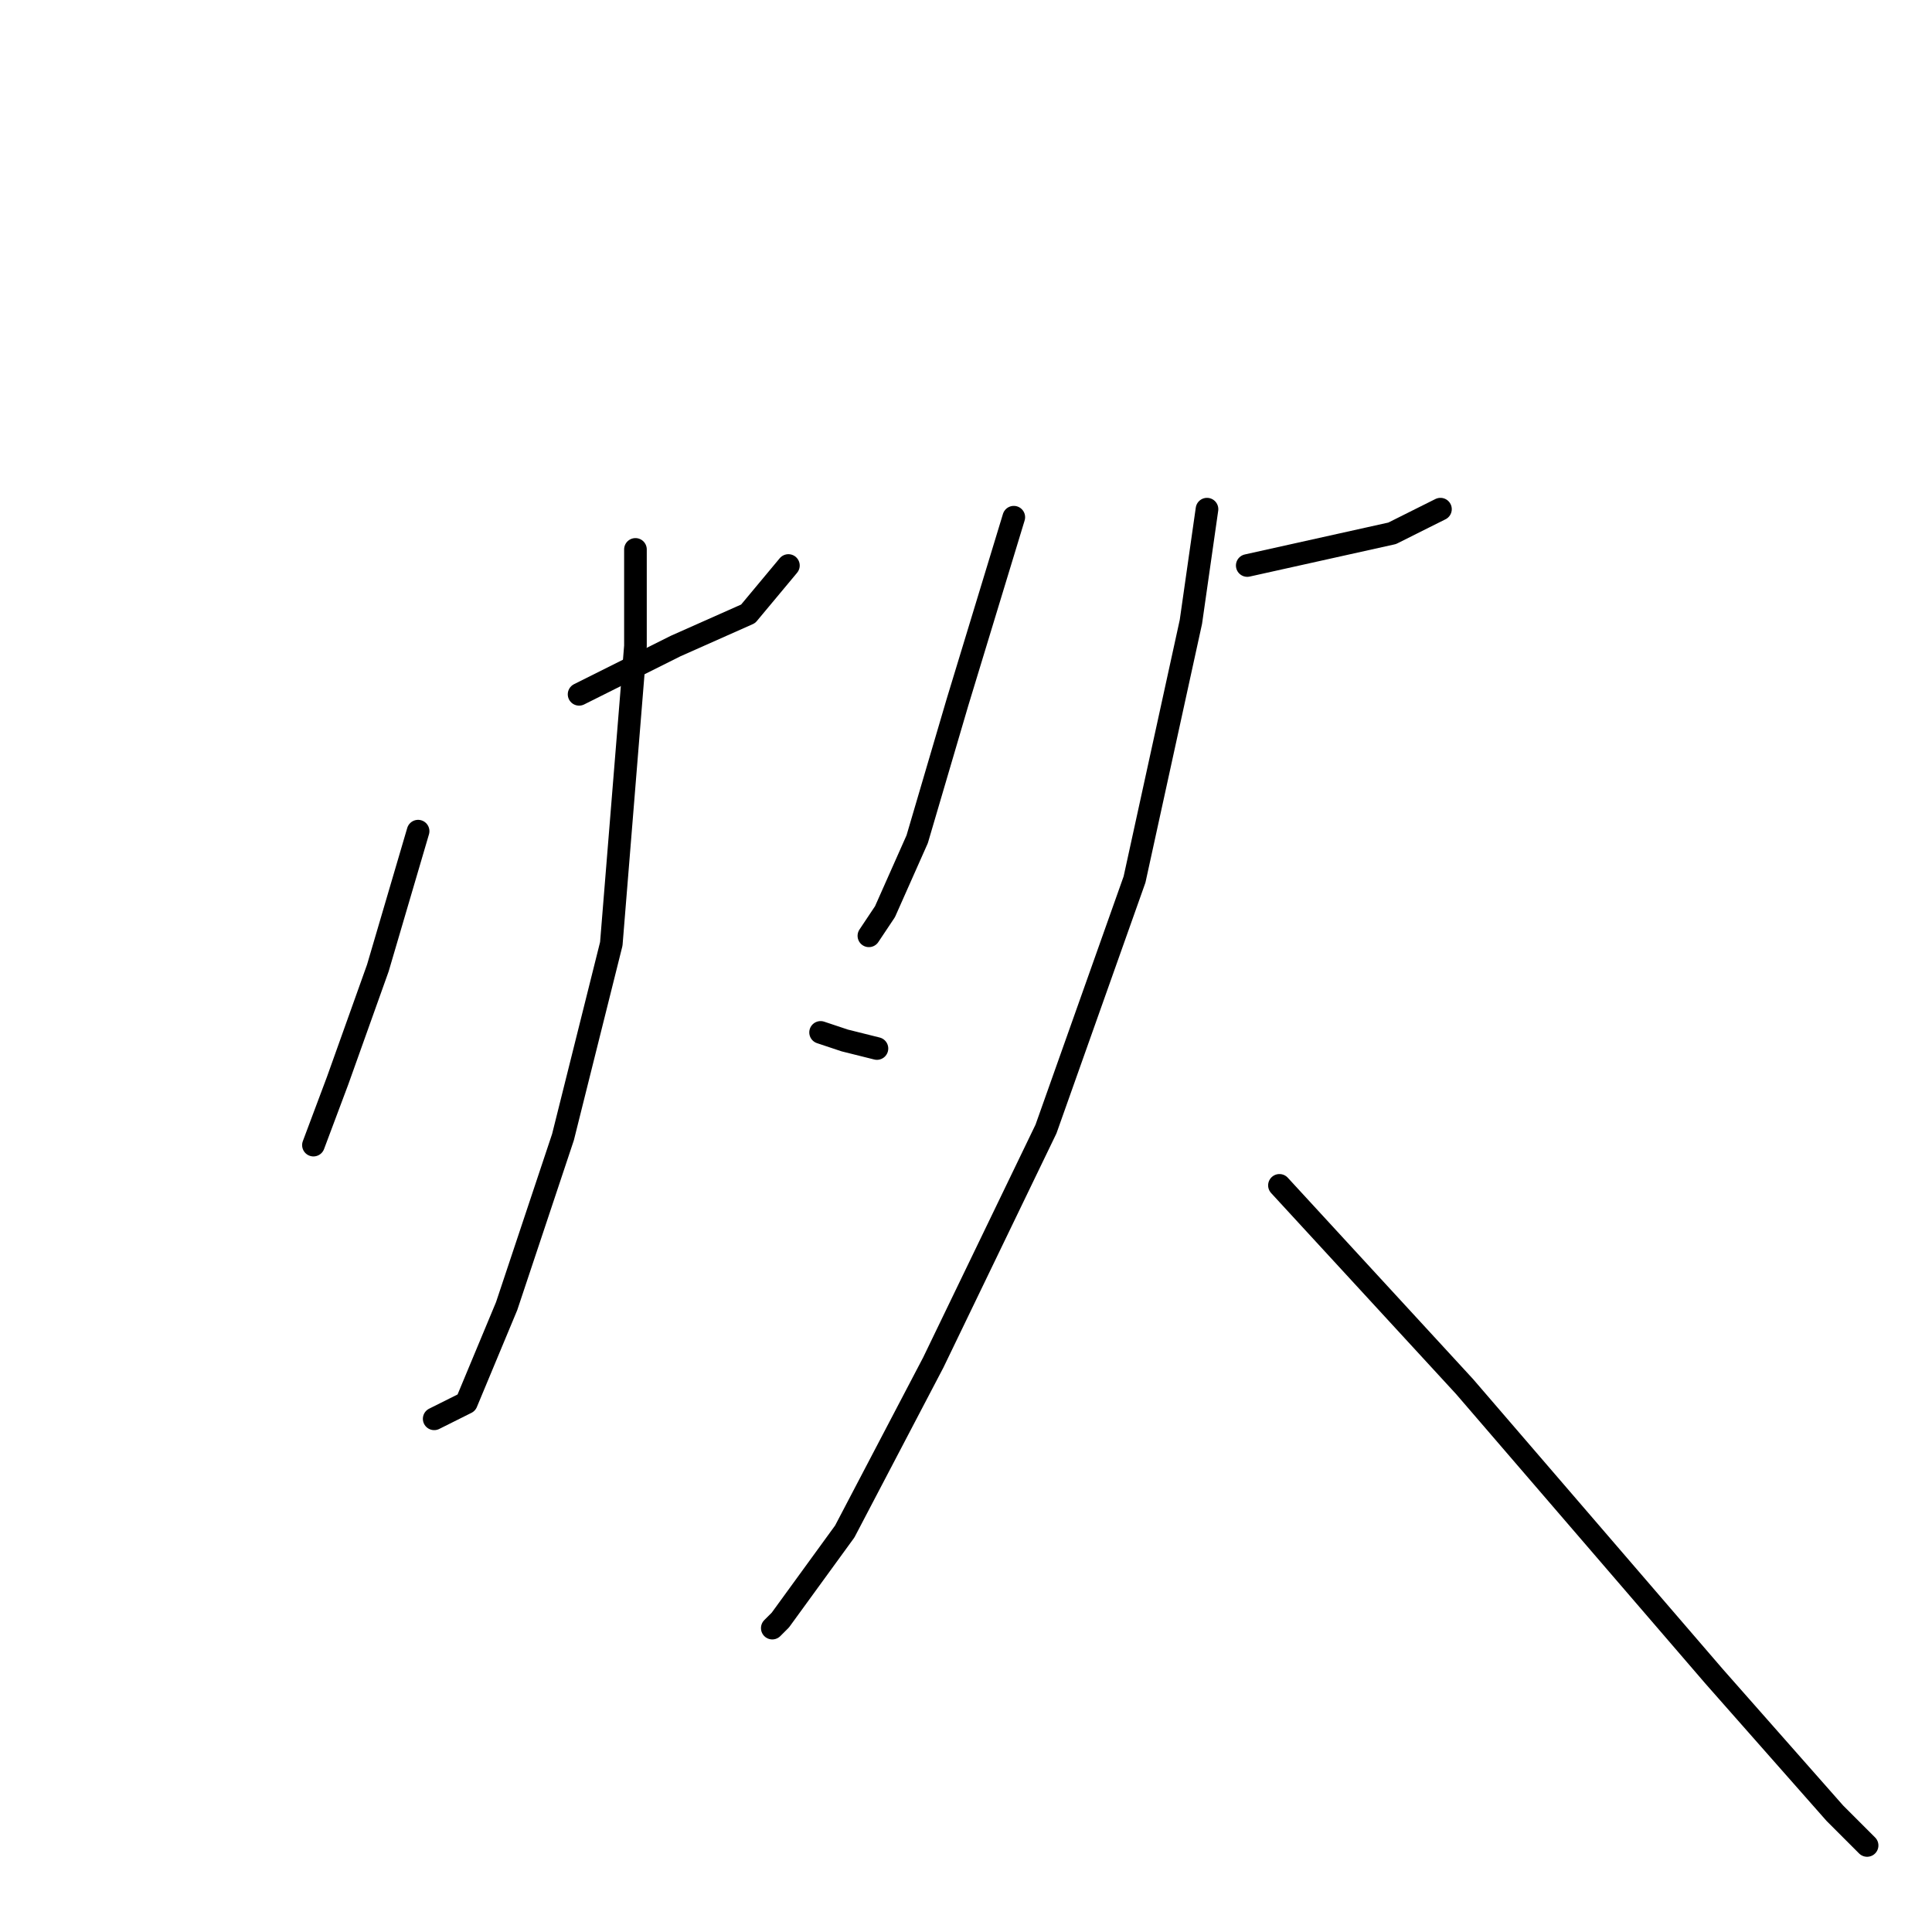 <?xml version="1.0" standalone="no"?>
    <svg width="256" height="256" xmlns="http://www.w3.org/2000/svg" version="1.1">
    <polyline stroke="black" stroke-width="3" stroke-linecap="round" fill="transparent" stroke-linejoin="round" points="55.4 110.133 50.067 128.267 44.733 143.2 41.533 151.733 41.533 151.733 " />
        <polyline stroke="black" stroke-width="3" stroke-linecap="round" fill="transparent" stroke-linejoin="round" points="76.733 92 89.533 85.6 99.133 81.333 104.467 74.933 104.467 74.933 " />
        <polyline stroke="black" stroke-width="3" stroke-linecap="round" fill="transparent" stroke-linejoin="round" points="84.2 72.8 84.2 85.6 81 125.067 74.6 150.667 67.133 173.067 61.8 185.867 57.533 188 57.533 188 " />
        <polyline stroke="black" stroke-width="3" stroke-linecap="round" fill="transparent" stroke-linejoin="round" points="108.733 136.8 111.933 137.867 116.2 138.933 116.2 138.933 " />
        <polyline stroke="black" stroke-width="3" stroke-linecap="round" fill="transparent" stroke-linejoin="round" points="134.333 68.533 126.867 93.067 121.533 111.2 117.267 120.8 115.133 124 115.133 124 " />
        <polyline stroke="black" stroke-width="3" stroke-linecap="round" fill="transparent" stroke-linejoin="round" points="165.267 74.933 184.467 70.667 188.733 68.533 190.867 67.467 190.867 67.467 " />
        <polyline stroke="black" stroke-width="3" stroke-linecap="round" fill="transparent" stroke-linejoin="round" points="159.933 67.467 157.8 82.4 150.333 116.533 138.6 149.6 123.667 180.533 111.933 202.933 103.4 214.667 102.333 215.733 102.333 215.733 " />
        <polyline stroke="black" stroke-width="3" stroke-linecap="round" fill="transparent" stroke-linejoin="round" points="169.533 157.067 194.067 183.733 227.133 222.133 243.133 240.267 247.4 244.533 247.4 244.533 " />
        </svg>